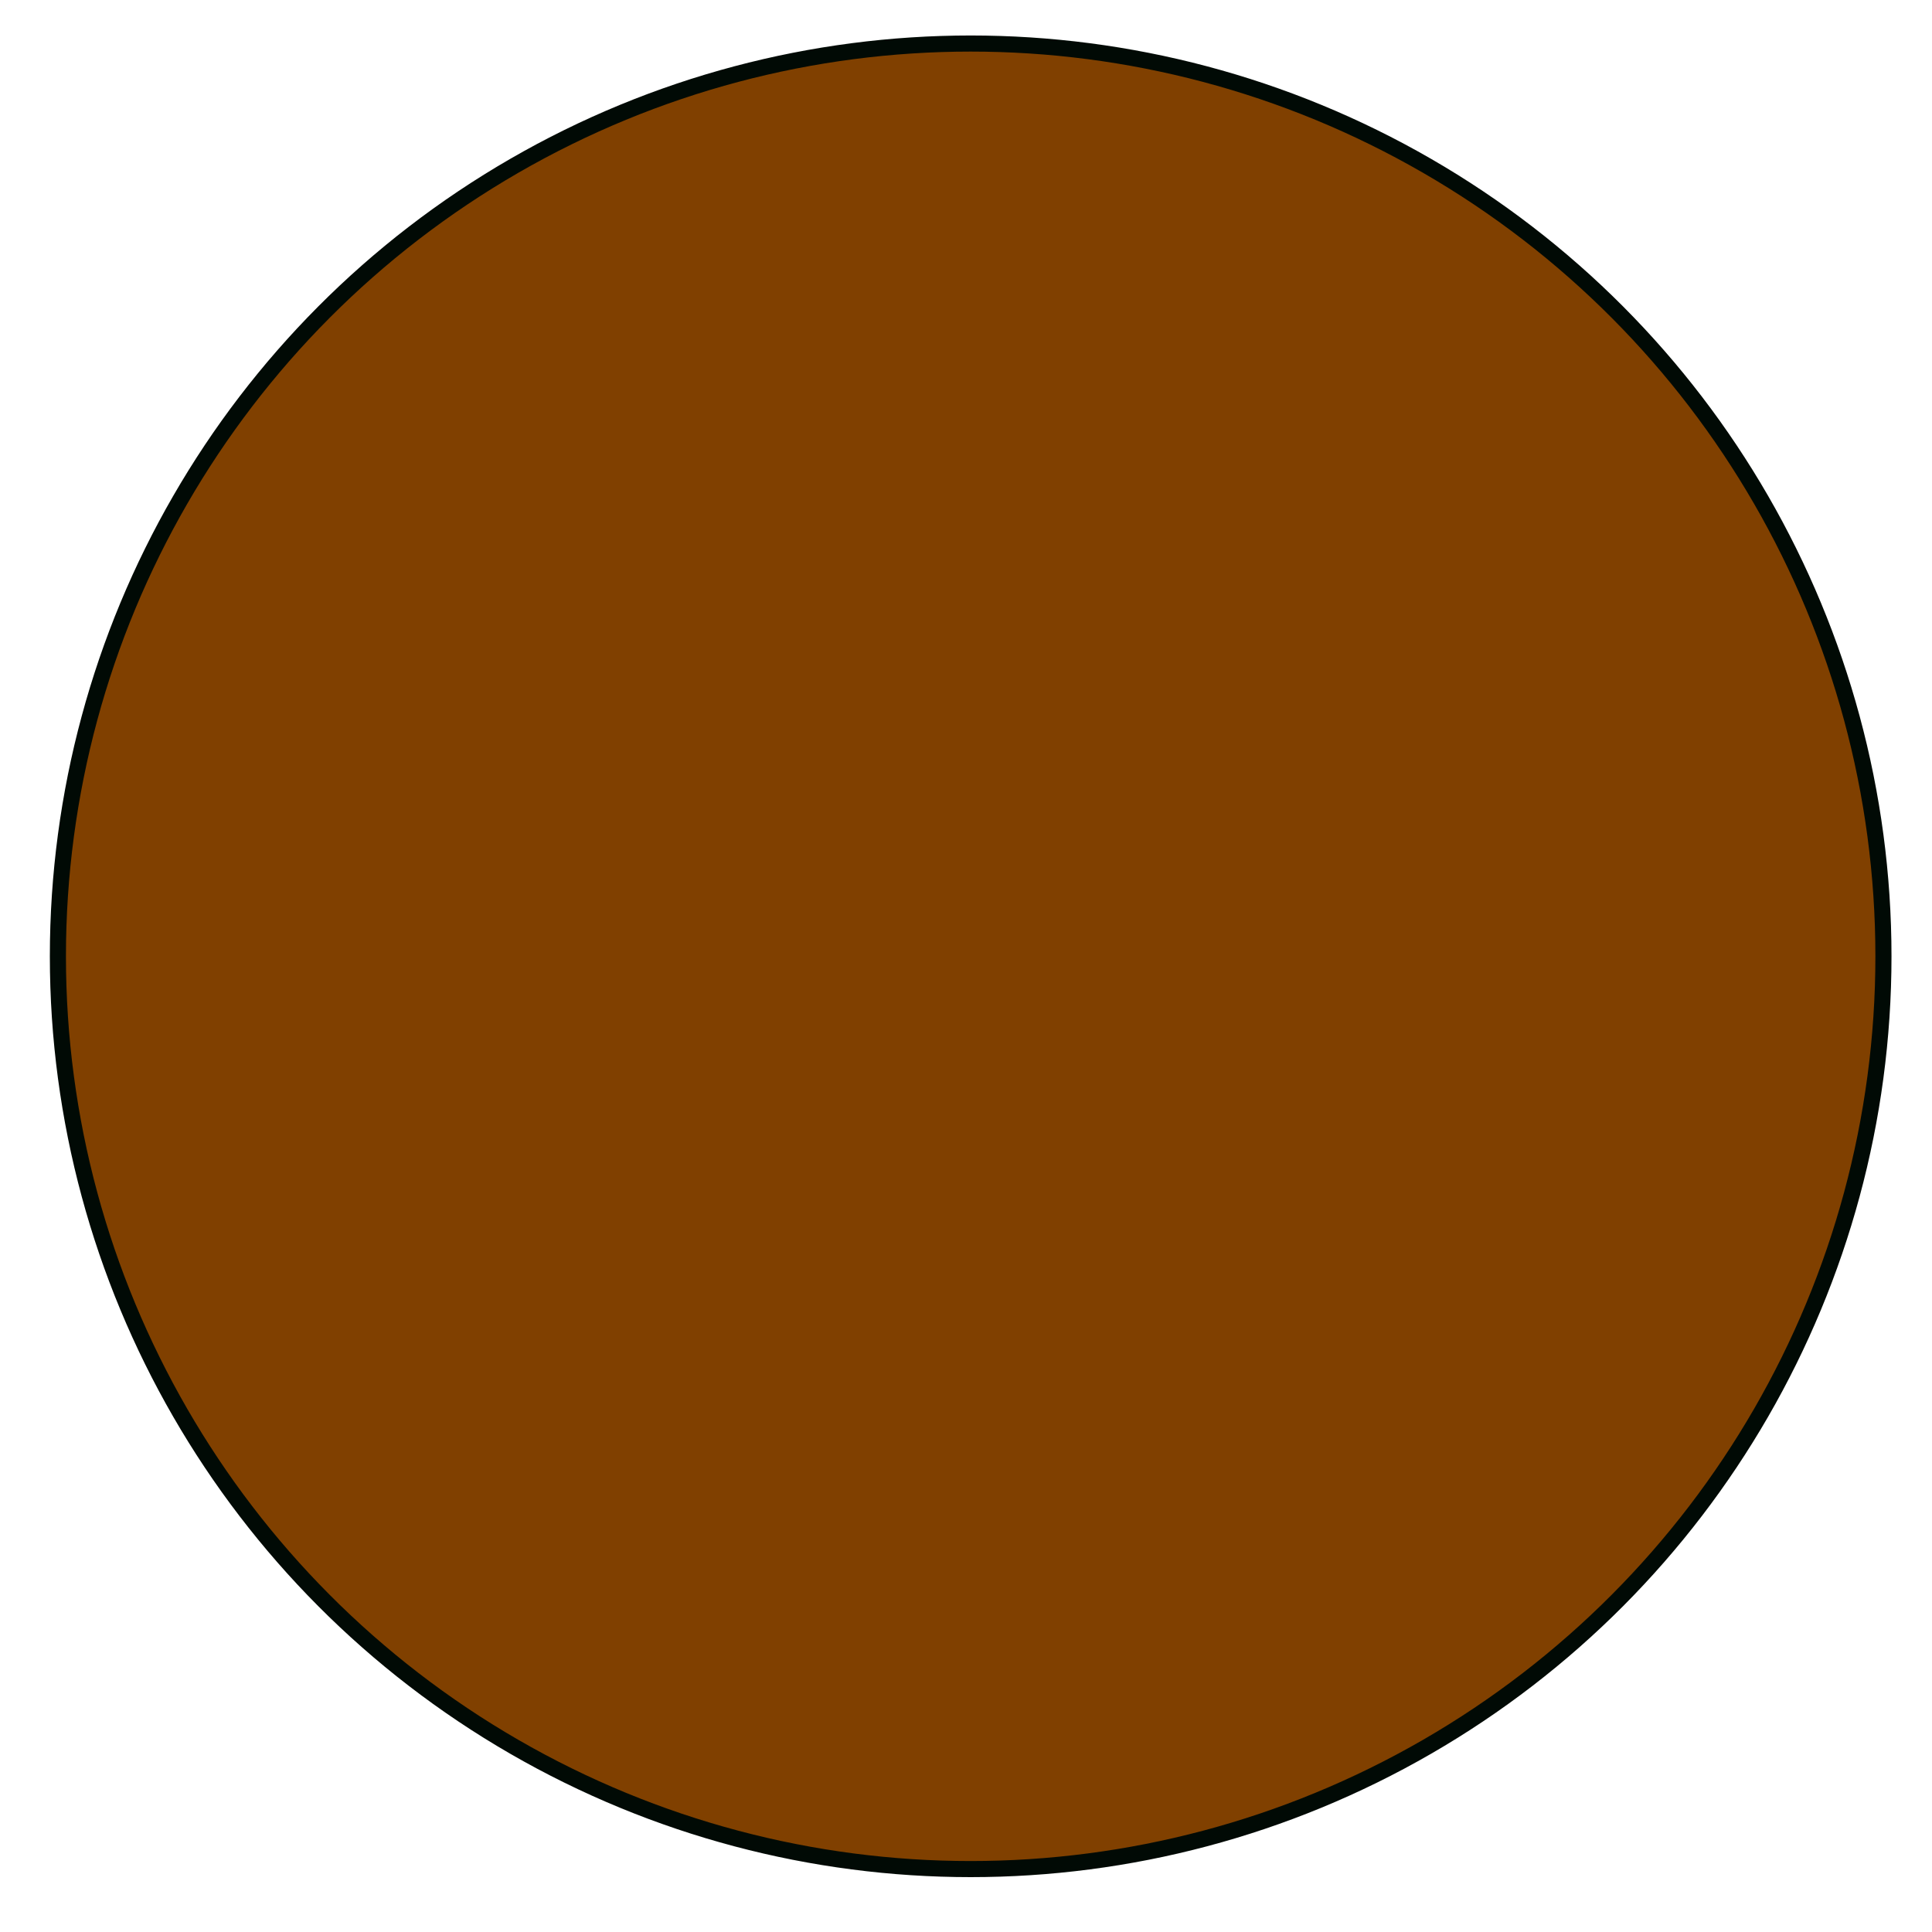 <?xml version="1.0"?>
<!DOCTYPE svg PUBLIC "-//W3C//DTD SVG 1.1//EN" "http://www.w3.org/Graphics/SVG/1.1/DTD/svg11.dtd">
<svg xmlns="http://www.w3.org/2000/svg" xmlns:xl="http://www.w3.org/1999/xlink" version="1.1" viewBox="389 512 60 60" width="5pc" height="5pc"><defs></defs><g stroke="none" stroke-opacity="1" stroke-dasharray="none" fill="none" fill-opacity="1"><title>Canvas 1</title><g><title>Layer 1</title><circle cx="419.145" cy="541.699" r="28.347" fill="#804000"/><circle cx="419.145" cy="541.699" r="28.347" stroke="#010a05" stroke-linecap="butt" stroke-linejoin="miter" stroke-width=".5"/></g></g></svg>
